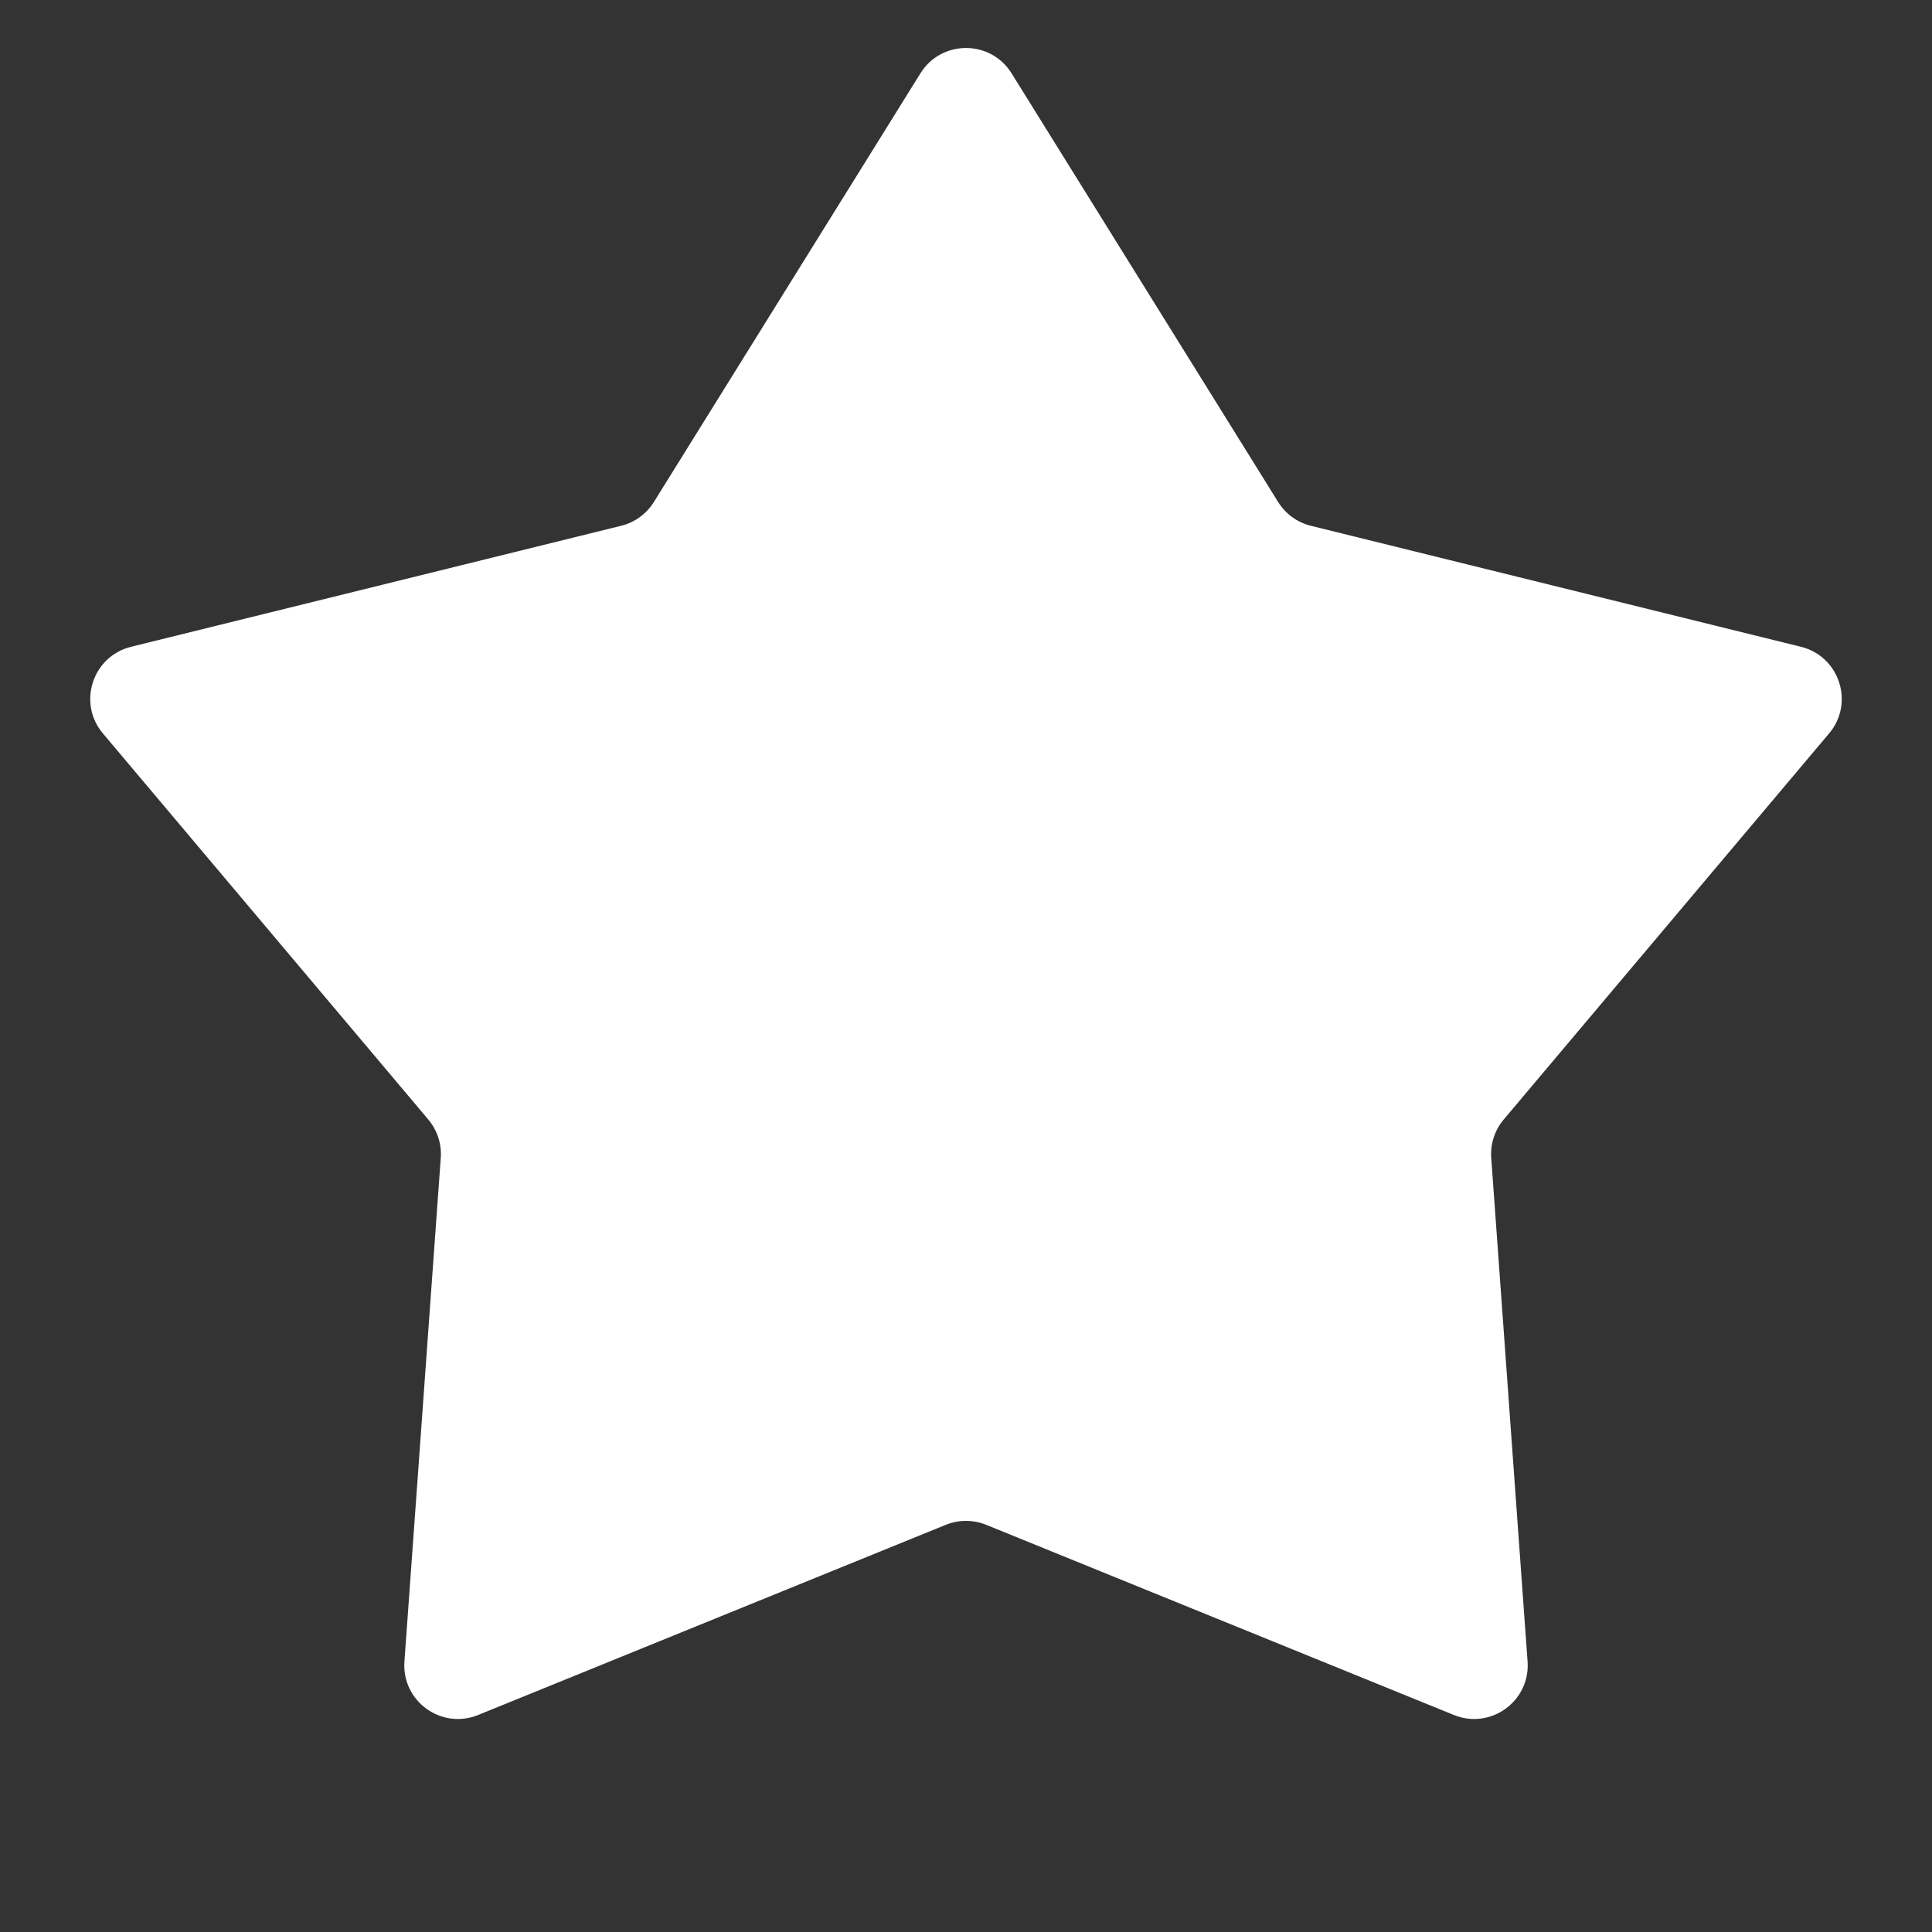 <svg width="36" height="36" viewBox="0 0 36 36" fill="none" xmlns="http://www.w3.org/2000/svg">
<rect x="0" y="0" width="36" height="36" fill="#333333" stroke="none"/>
<path d="M17.151 1.366C17.542 0.737 18.458 0.737 18.849 1.366L23.816 9.354C23.954 9.576 24.172 9.734 24.425 9.797L33.558 12.052C34.277 12.23 34.56 13.101 34.082 13.667L28.02 20.86C27.852 21.059 27.768 21.316 27.787 21.576L28.464 30.958C28.518 31.697 27.777 32.236 27.09 31.956L18.377 28.413C18.135 28.315 17.865 28.315 17.623 28.413L8.91 31.956C8.223 32.236 7.482 31.697 7.536 30.958L8.213 21.576C8.232 21.316 8.148 21.059 7.98 20.86L1.918 13.667C1.44 13.101 1.723 12.23 2.442 12.052L11.575 9.797C11.828 9.734 12.046 9.576 12.184 9.354L17.151 1.366Z" fill="white"/>
</svg>
